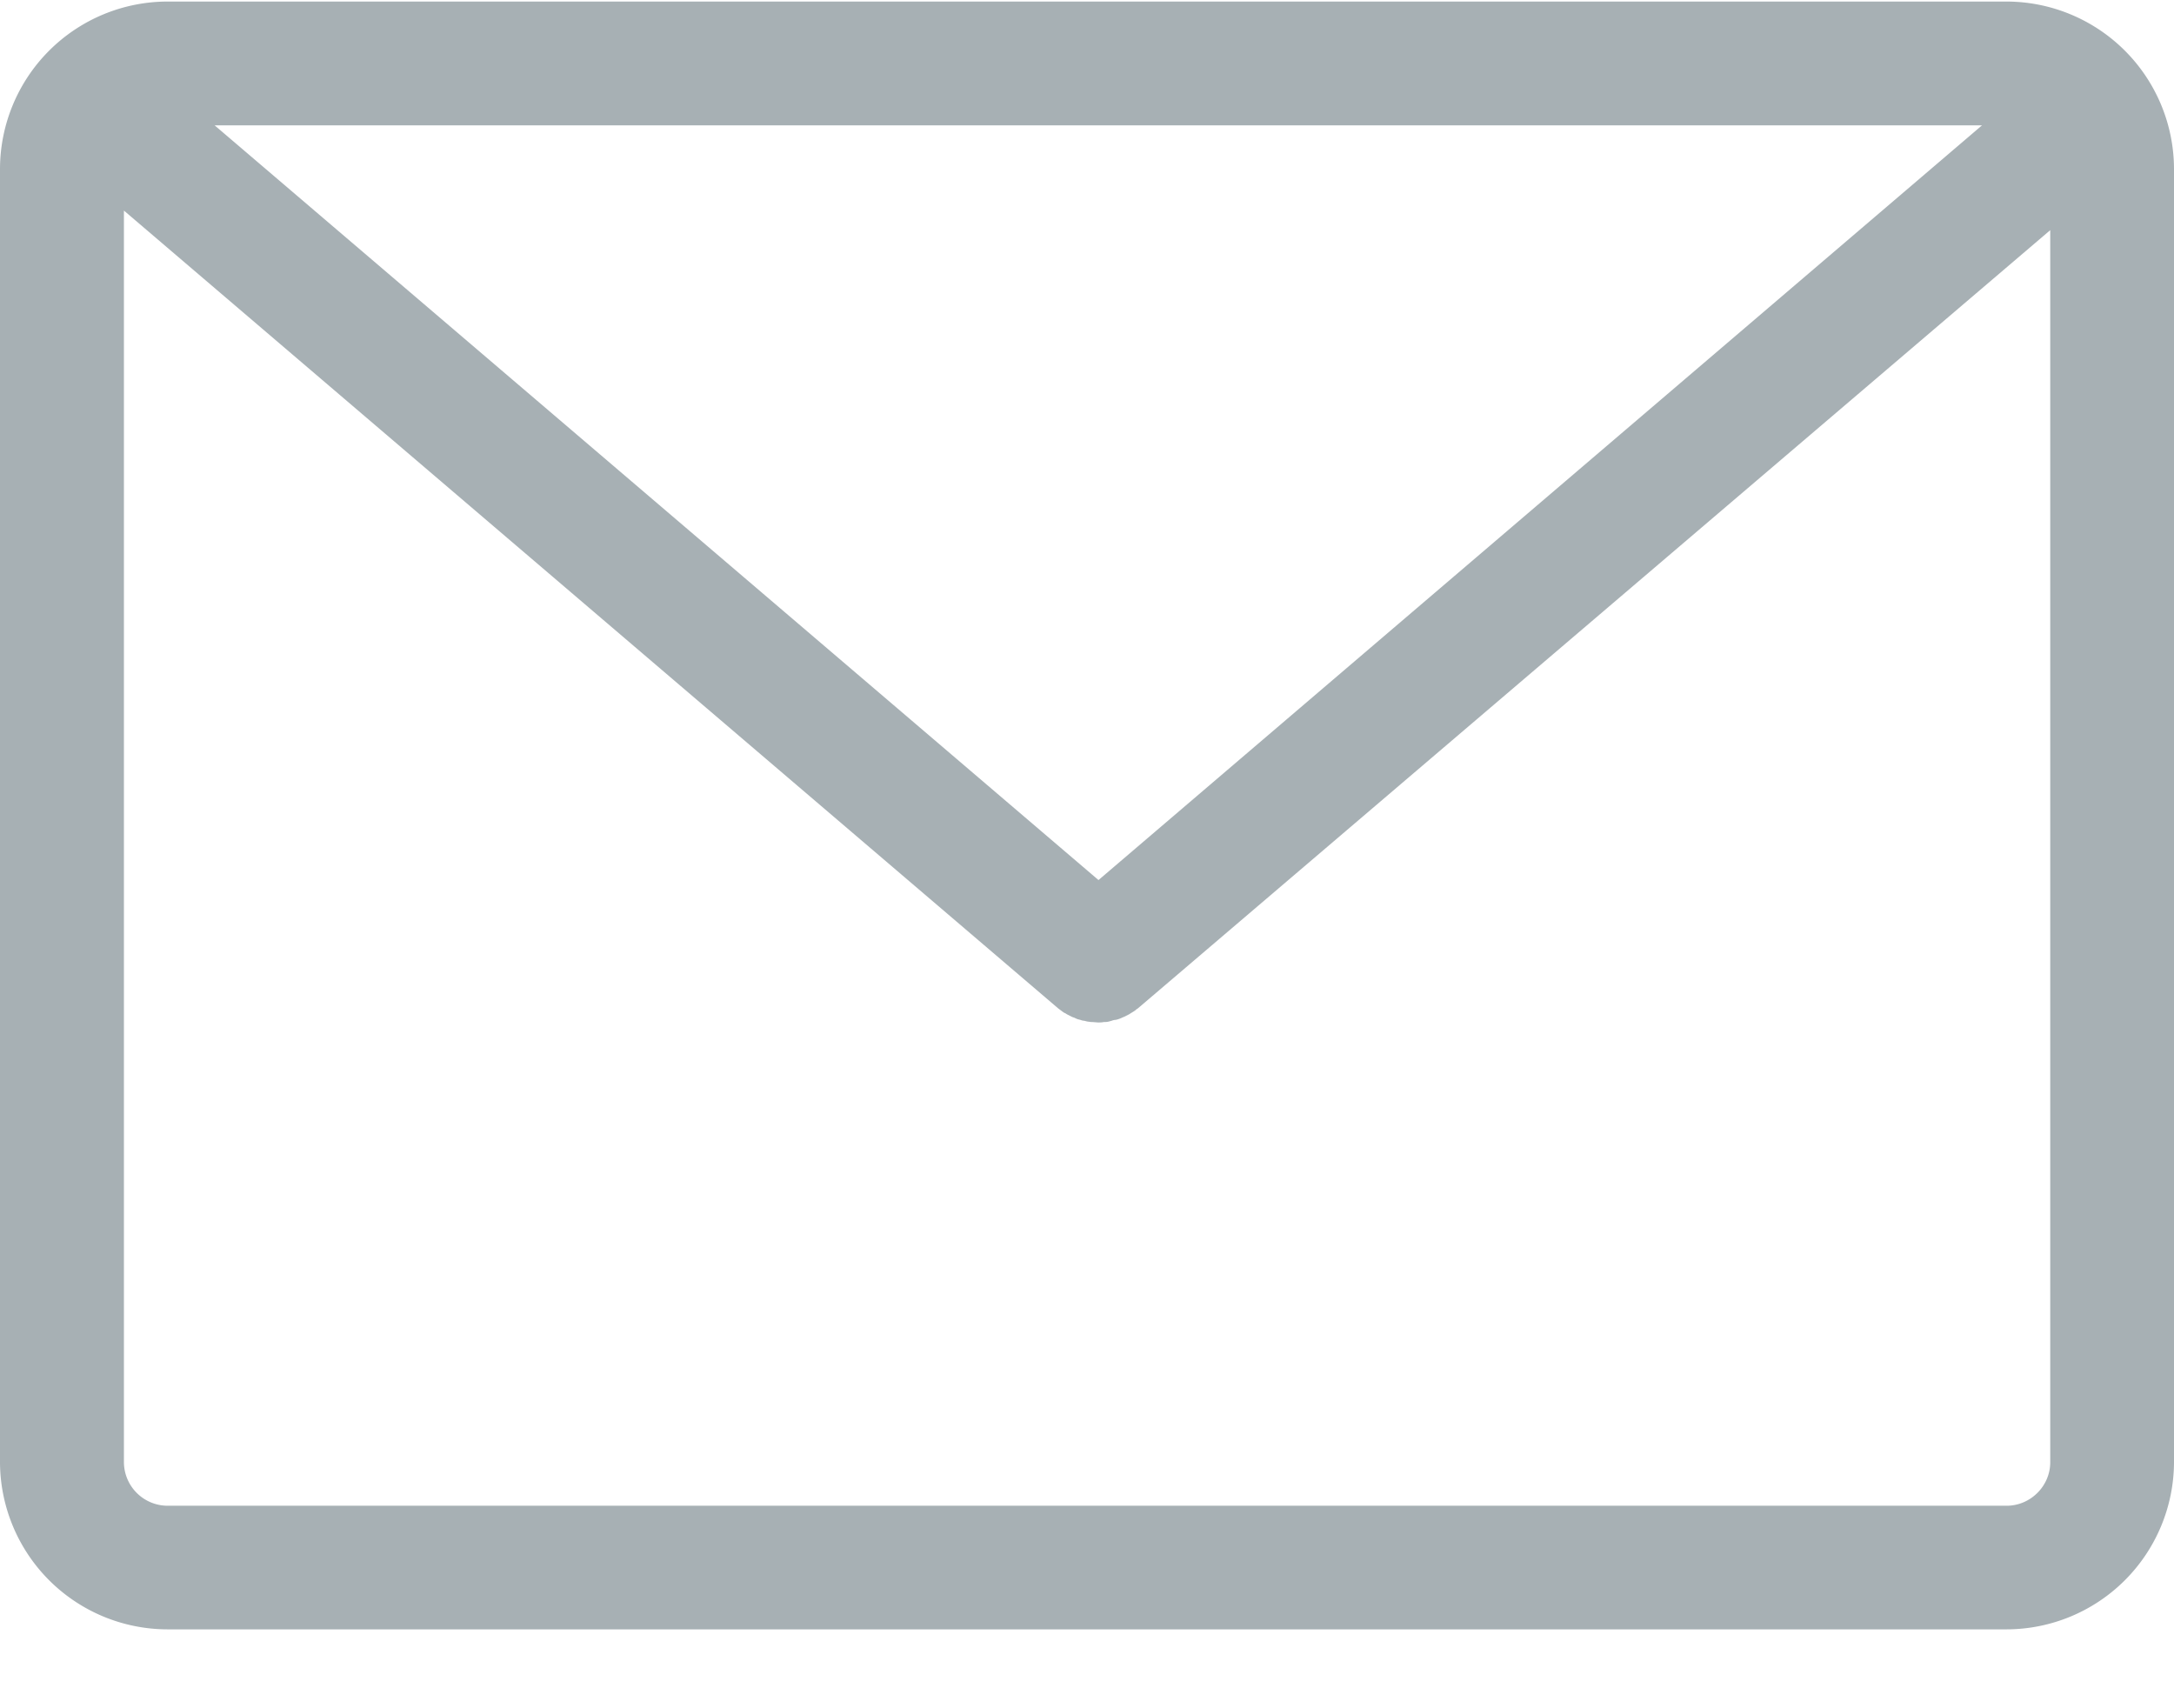 <svg width="14" height="11" viewBox="0 0 14 11" version="1.1" xmlns="http://www.w3.org/2000/svg"><title>icon_mail</title><g id="clean" stroke="none" stroke-width="1" fill="none" fill-rule="evenodd"><g id="contacts_map" transform="translate(-1053 -843)" fill="#A7B0B4"><g id="content" transform="translate(-405)"><g id="map" transform="translate(0 602)"><g id="info" transform="translate(1137 31)"><g id="mail" transform="translate(321 204)"><path d="M12.922 6.01H1.078A1.08 1.08 0 0 0 0 7.087v8.329a1.08 1.08 0 0 0 1.078 1.076h11.844A1.08 1.08 0 0 0 14 15.416v-8.33a1.08 1.08 0 0 0-1.078-1.076zm-.157.796l-5.691 4.861-5.692-4.86h11.383zm.438 8.61c0 .153-.127.28-.281.28H1.078a.282.282 0 0 1-.28-.28v-8.06l6.016 5.137.012.009.012.009c.008.006.014.011.023.014l.009.006.035.018c.003 0 .006.003.01.003.008.003.017.009.029.012l.012.003c.009.003.017.006.026.006l.012.003c.009.003.02.003.03.005h.008l.039.003c.012 0 .026 0 .038-.003h.01c.008 0 .02-.002.029-.005l.011-.003a.086.086 0 0 1 .027-.006l.012-.003c.009-.003.018-.006.03-.012.002 0 .005-.003.008-.003l.036-.018.009-.006.023-.014c.003-.003.01-.006.012-.01l.012-.008 5.875-5.011v7.934z" id="icon_mail"/></g></g></g></g></g></g></svg>